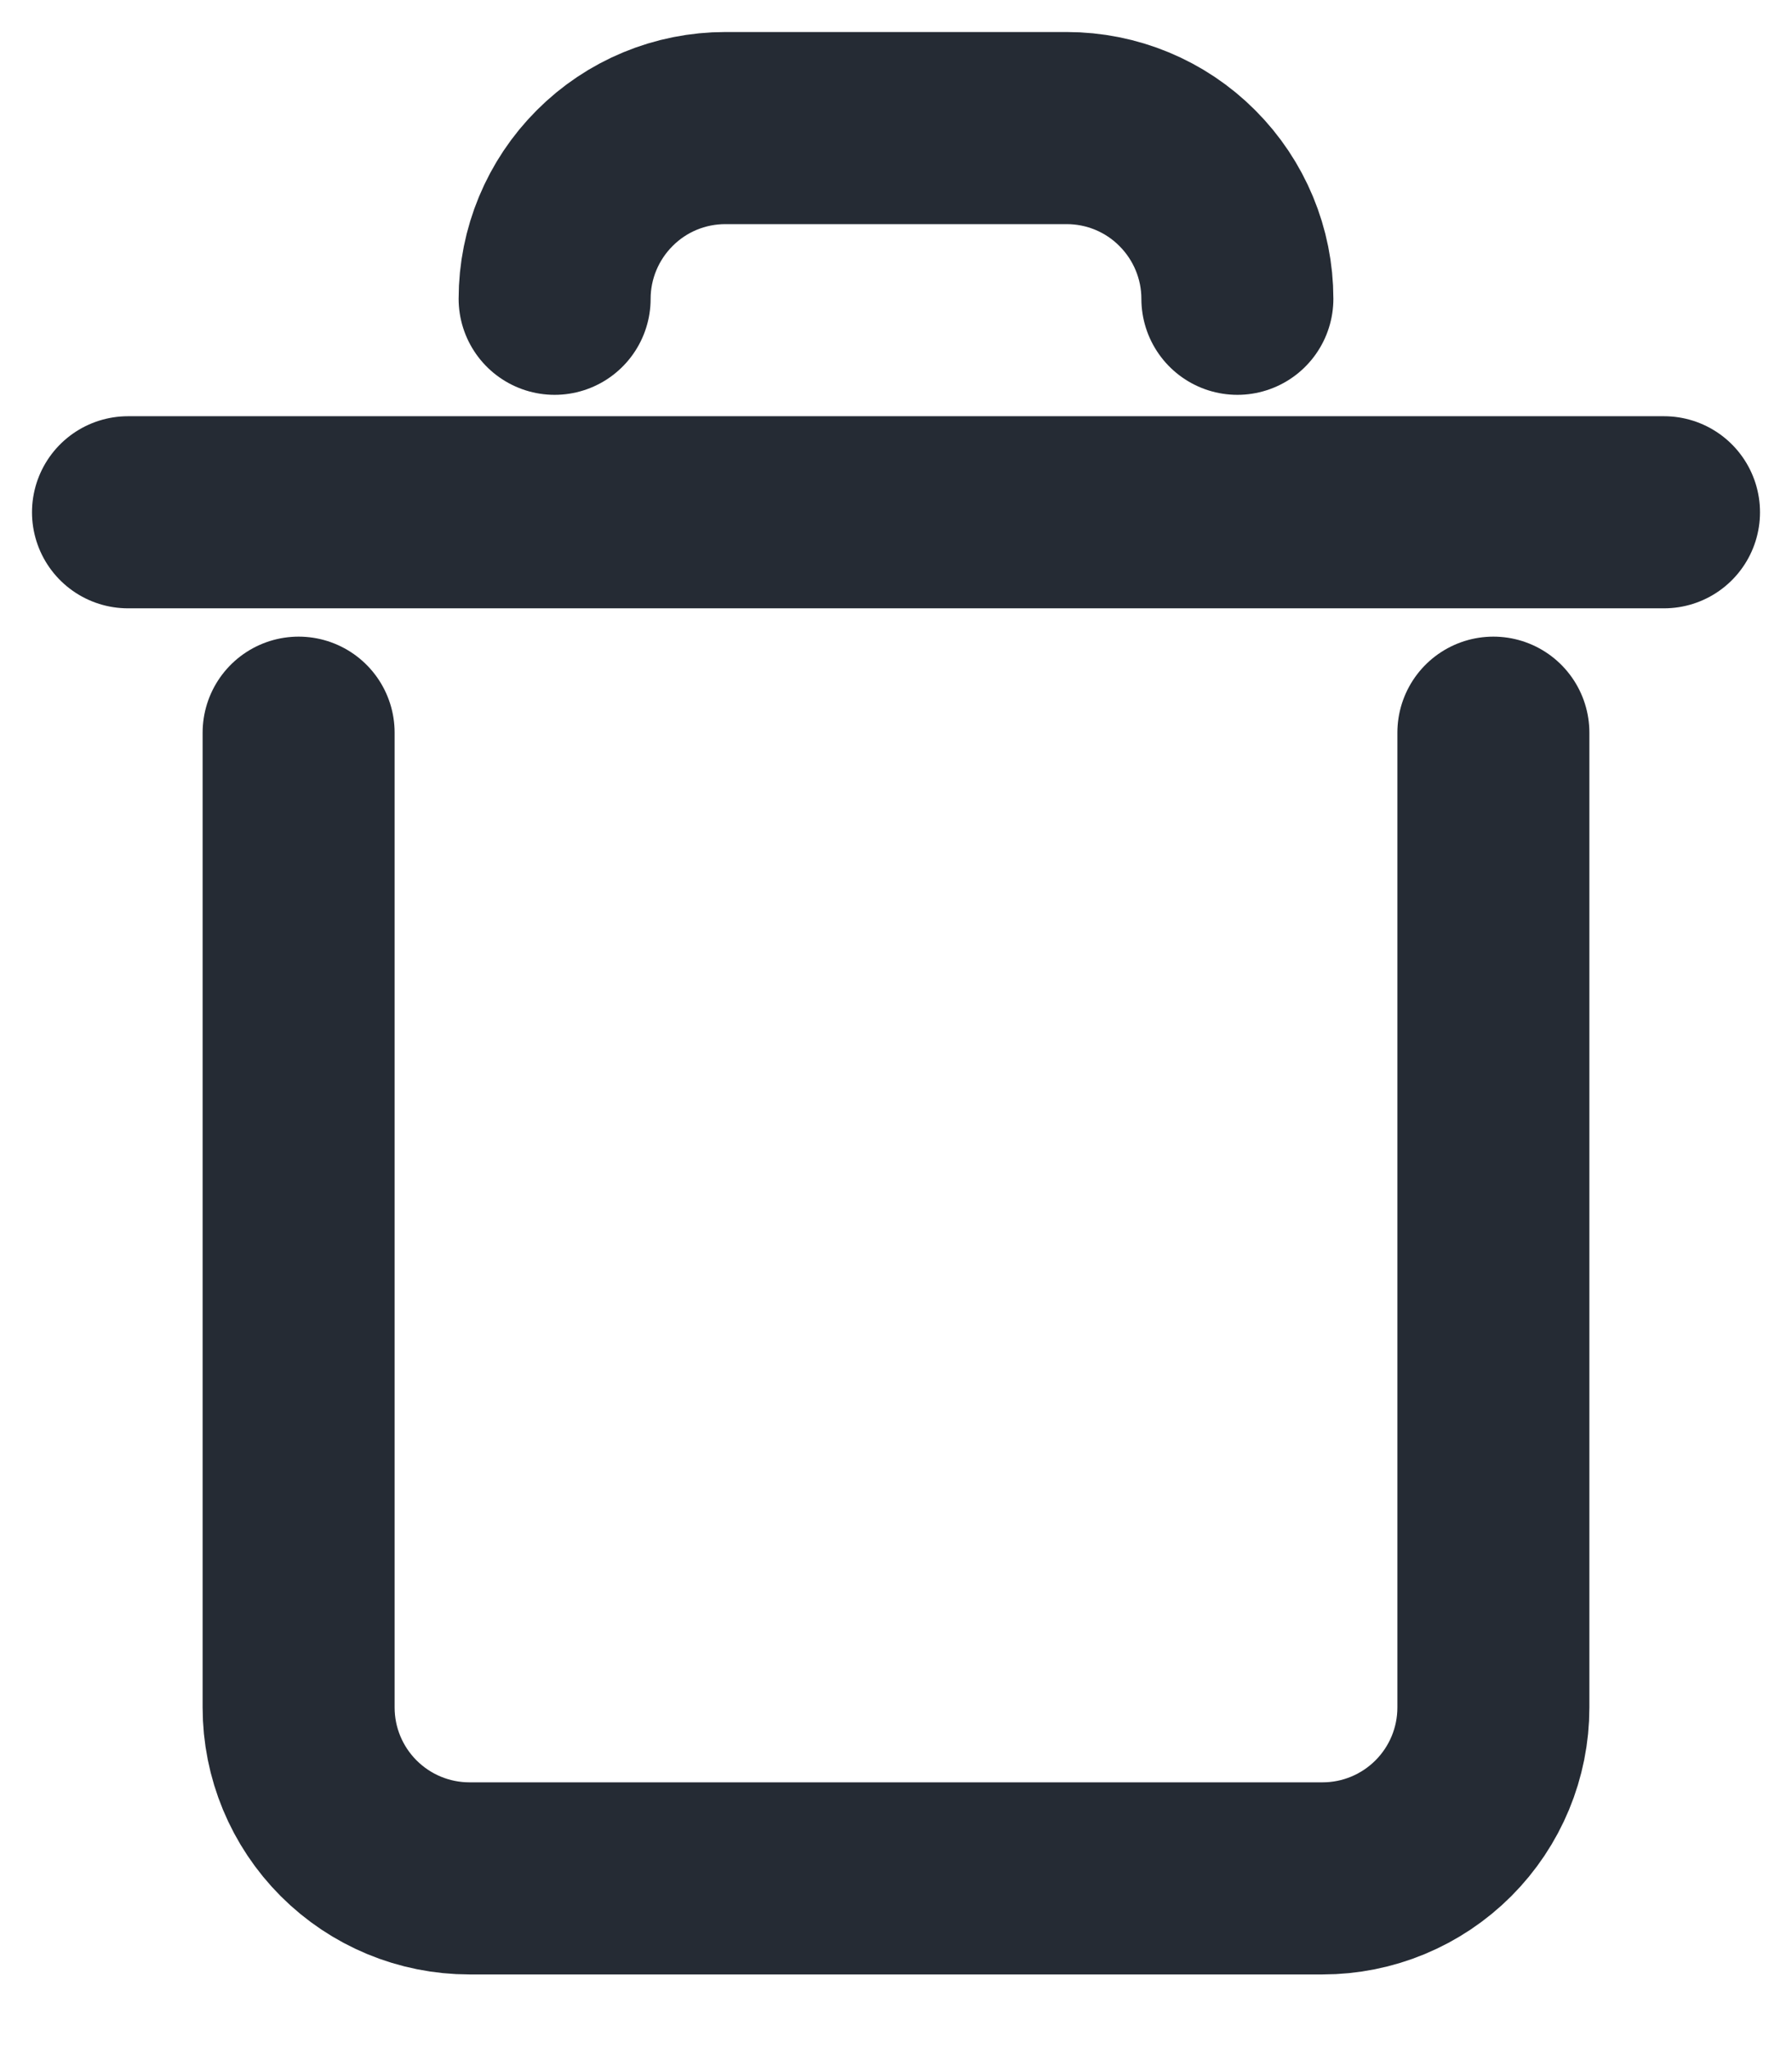 <svg width="14" height="16" viewBox="0 0 14 16" fill="none" xmlns="http://www.w3.org/2000/svg">
<path d="M1 4H13M11.667 5.721V13.333C11.667 13.687 11.526 14.026 11.276 14.276C11.026 14.526 10.687 14.667 10.333 14.667H3.667C3.313 14.667 2.974 14.526 2.724 14.276C2.474 14.026 2.333 13.687 2.333 13.333V5.721M9.667 2.333C9.667 1.98 9.526 1.641 9.276 1.391C9.026 1.14 8.687 1 8.333 1H5.667C5.313 1 4.974 1.14 4.724 1.391C4.474 1.641 4.333 1.98 4.333 2.333" stroke="#252B34" stroke-width="1.5" stroke-linecap="round" stroke-linejoin="round"/>
</svg>
